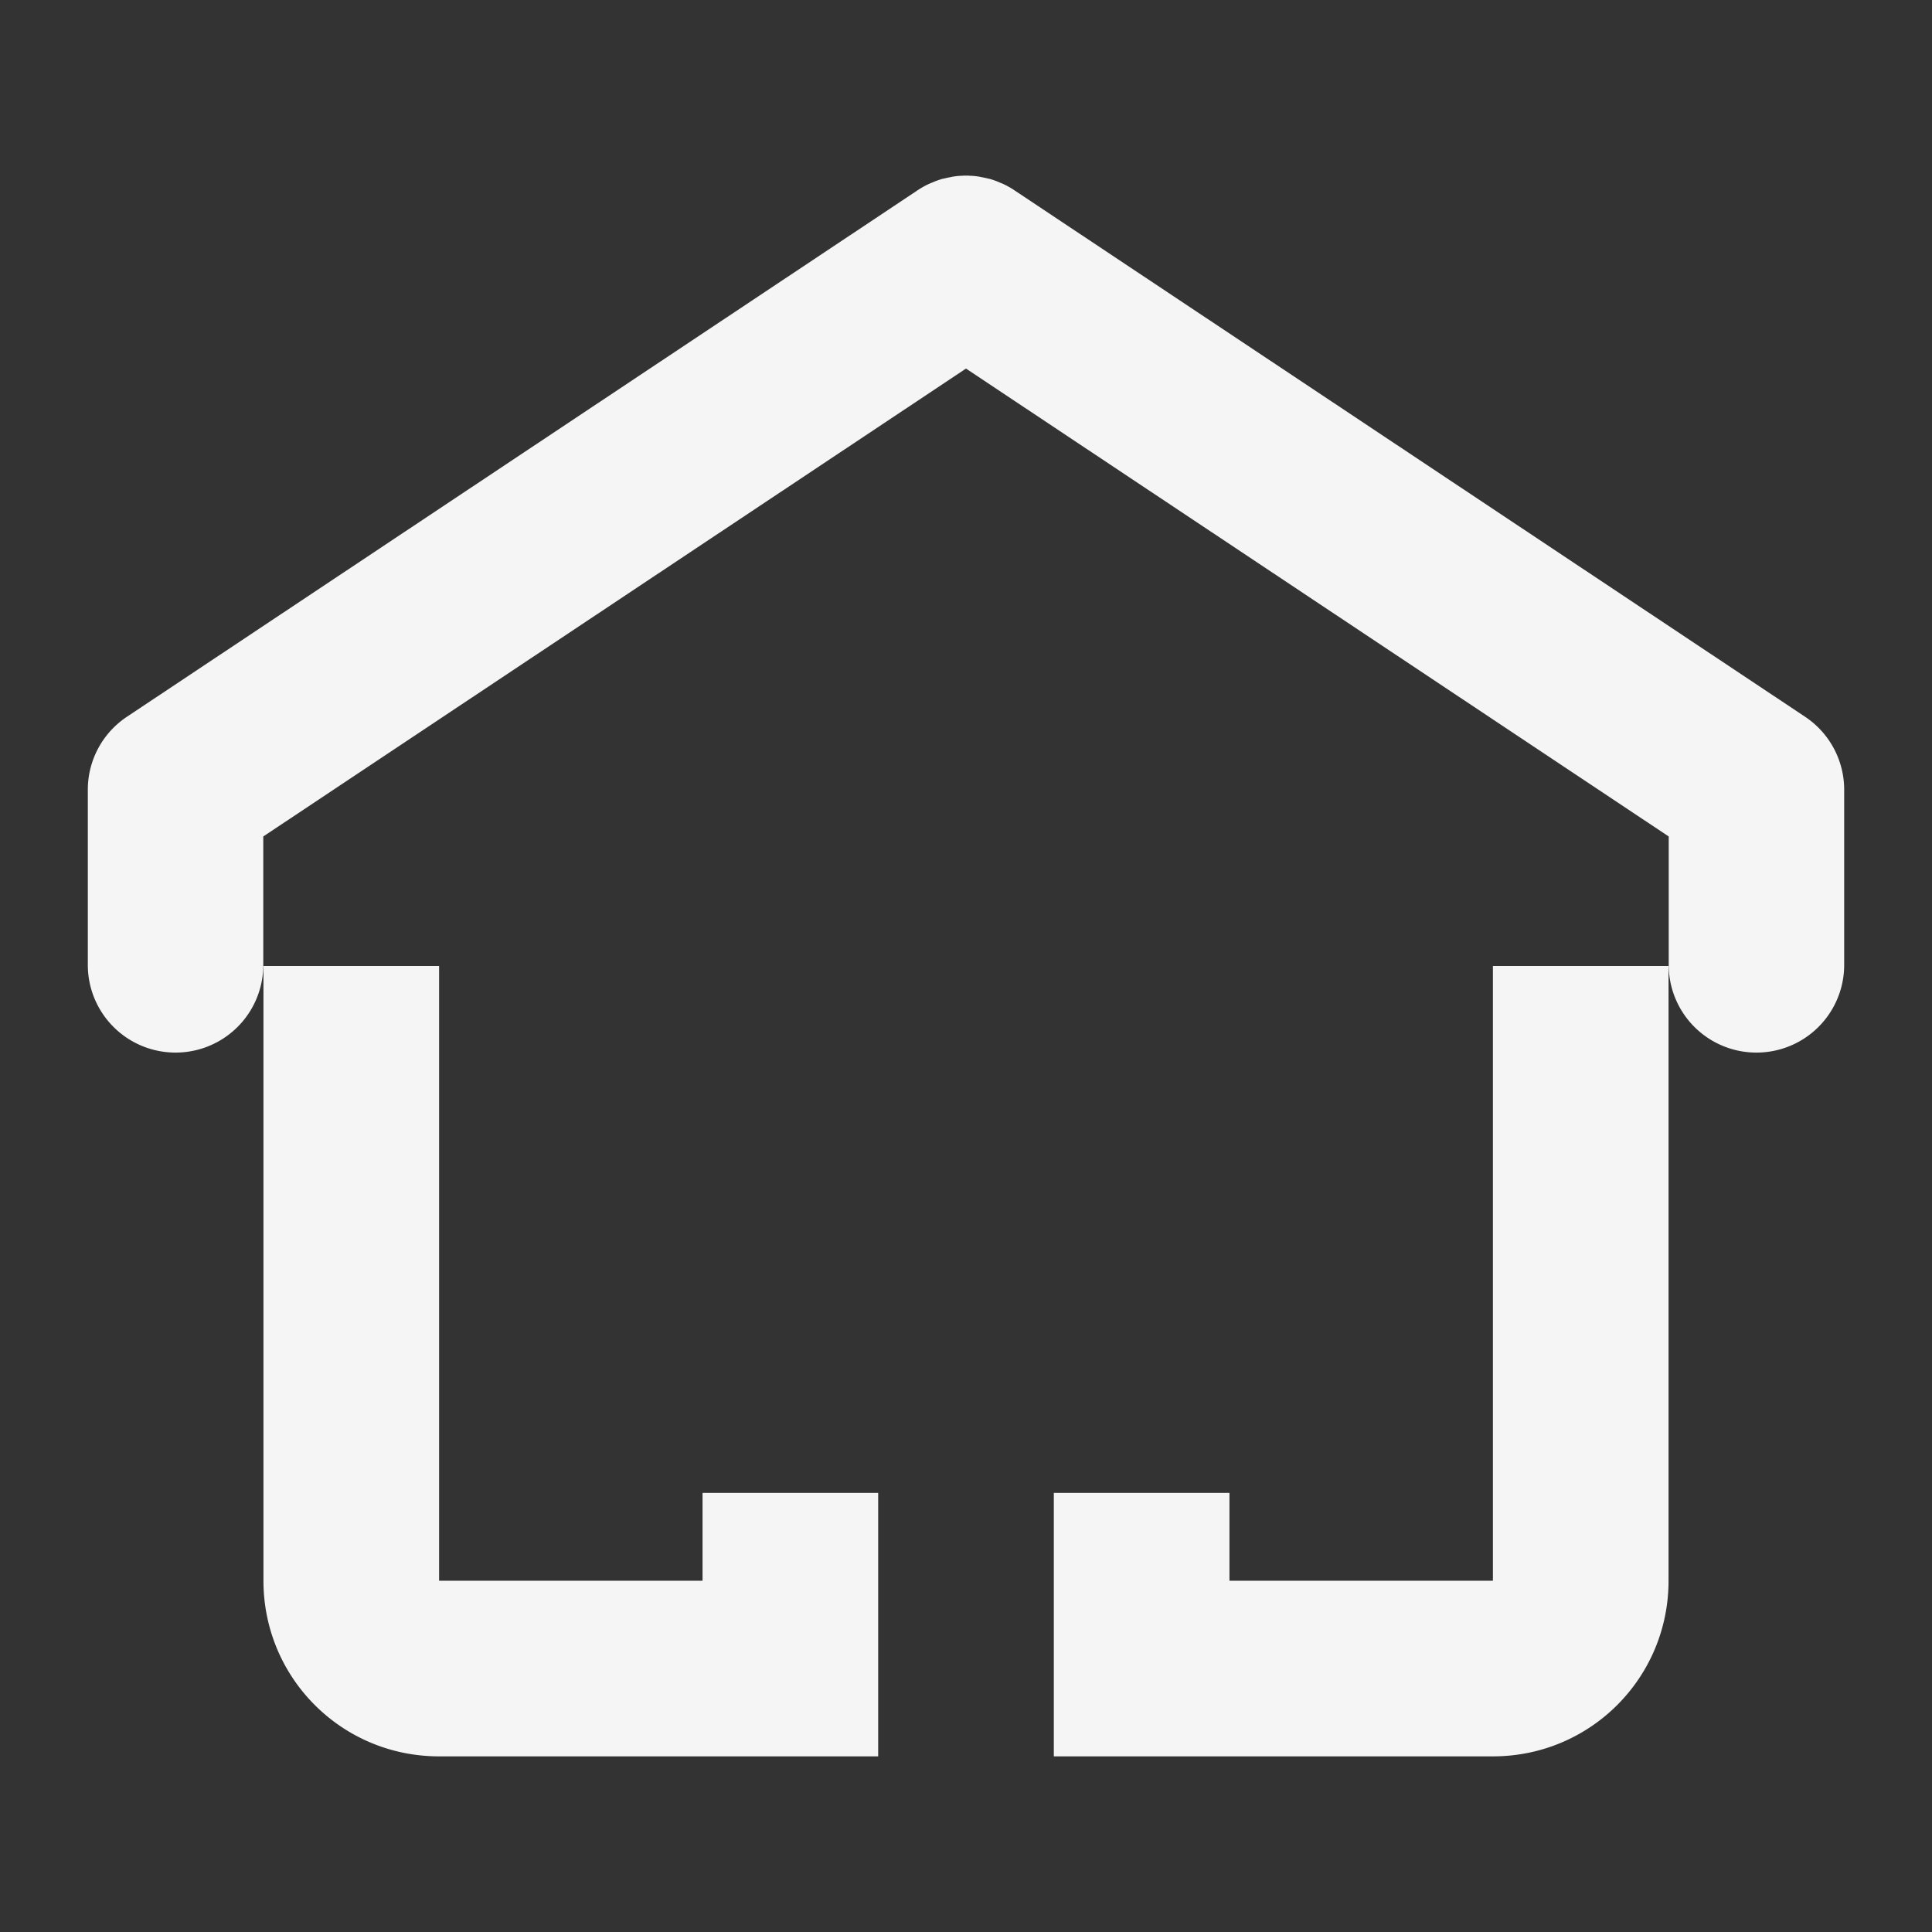 <?xml version="1.0" encoding="UTF-8" standalone="no"?>
<!-- Created with Inkscape (http://www.inkscape.org/) -->

<svg
   xmlns:dc="http://purl.org/dc/elements/1.1/"
   xmlns:cc="http://creativecommons.org/ns#"
   xmlns:rdf="http://www.w3.org/1999/02/22-rdf-syntax-ns#"
   xmlns:svg="http://www.w3.org/2000/svg"
   xmlns="http://www.w3.org/2000/svg"
   xmlns:sodipodi="http://sodipodi.sourceforge.net/DTD/sodipodi-0.dtd"
   xmlns:inkscape="http://www.inkscape.org/namespaces/inkscape"
   width="22"
   height="22"
   viewBox="0 0 22 22"
   id="svg2"
   version="1.1"
   inkscape:version="0.92.3 (unknown)"
   sodipodi:docname="user-home.svg">
  <rect x="0" y="0" width="22" height="22" fill="#333333" stroke="none"/>
  <defs
     id="defs3051">
    <style
       type="text/css"
       id="current-color-scheme">
    .ColorScheme-Text {
    color:#f5f5f5;
    }
    </style>
  </defs>
  <sodipodi:namedview
     id="base"
     pagecolor="#ffffff"
     bordercolor="#666666"
     borderopacity="1.0"
     inkscape:pageopacity="0.0"
     inkscape:pageshadow="2"
     inkscape:zoom="55.045455"
     inkscape:cx="11"
     inkscape:cy="11"
     inkscape:document-units="px"
     inkscape:current-layer="layer1"
     showgrid="true"
     units="px"
     inkscape:showpageshadow="false"
     borderlayer="true"
     showguides="true"
     inkscape:guide-bbox="true"
     inkscape:window-width="2560"
     inkscape:window-height="1378"
     inkscape:window-x="0"
     inkscape:window-y="32"
     inkscape:window-maximized="1">
    <inkscape:grid
       type="xygrid"
       id="grid4136"
       empspacing="2" />
    <sodipodi:guide
       position="0,20"
       orientation="0,1"
       id="guide4140"
       inkscape:label="Icon Max Height"
       inkscape:color="rgb(233,30,99)"
       inkscape:locked="false" />
    <sodipodi:guide
       position="0,2"
       orientation="0,1"
       id="guide4142"
       inkscape:label="Icon Baseline"
       inkscape:color="rgb(233,30,99)"
       inkscape:locked="false" />
    <sodipodi:guide
       position="11,0"
       orientation="1,0"
       id="guide4144"
       inkscape:label="Center Vertical"
       inkscape:color="rgb(221,44,0)"
       inkscape:locked="false" />
    <sodipodi:guide
       position="15,11"
       orientation="0,1"
       id="guide4146"
       inkscape:label="Center Horizontal"
       inkscape:color="rgb(221,44,0)"
       inkscape:locked="false" />
  </sodipodi:namedview>
  <g
     inkscape:label="Capa 1"
     inkscape:groupmode="layer"
     id="layer1"
     transform="translate(0,-1030.362)">
    <path
       style="fill:currentColor;fill-opacity:1;stroke:none" class="ColorScheme-Text"
       d="M 10.973 2 A 0.999 0.998 0 0 0 10.953 2.002 A 0.999 0.998 0 0 0 10.936 2.002 A 0.999 0.998 0 0 0 10.91 2.004 A 0.999 0.998 0 0 0 10.848 2.012 A 0.999 0.998 0 0 0 10.82 2.018 A 0.999 0.998 0 0 0 10.742 2.035 A 0.999 0.998 0 0 0 10.738 2.035 A 0.999 0.998 0 0 0 10.73 2.037 A 0.999 0.998 0 0 0 10.65 2.064 A 0.999 0.998 0 0 0 10.617 2.078 A 0.999 0.998 0 0 0 10.578 2.094 A 0.999 0.998 0 0 0 10.496 2.137 A 0.999 0.998 0 0 0 10.438 2.174 L 1.445 8.162 A 0.999 0.998 0 0 0 1 8.992 L 1 10.988 A 0.999 0.998 0 1 0 2.998 10.988 L 2.998 9.525 L 11 4.197 L 19.002 9.525 L 19.002 10.988 A 0.999 0.998 0 1 0 21 10.988 L 21 8.992 A 0.999 0.998 0 0 0 20.555 8.162 L 11.562 2.174 A 0.999 0.998 0 0 0 11.504 2.137 A 0.999 0.998 0 0 0 11.422 2.094 A 0.999 0.998 0 0 0 11.383 2.078 A 0.999 0.998 0 0 0 11.35 2.064 A 0.999 0.998 0 0 0 11.27 2.037 A 0.999 0.998 0 0 0 11.262 2.035 A 0.999 0.998 0 0 0 11.258 2.035 A 0.999 0.998 0 0 0 11.18 2.018 A 0.999 0.998 0 0 0 11.152 2.012 A 0.999 0.998 0 0 0 11.09 2.004 A 0.999 0.998 0 0 0 11.064 2.002 A 0.999 0.998 0 0 0 11.047 2.002 A 0.999 0.998 0 0 0 11.027 2 A 0.999 0.998 0 0 0 11 2 A 0.999 0.998 0 0 0 10.973 2 z M 3 11 L 3 18 C 3 19.108 3.892 20 5 20 L 8 20 L 10 20 L 10 17 L 8 17 L 8 18 L 5 18 L 5 11 L 3 11 z M 17 11 L 17 18 L 14 18 L 14 17 L 12 17 L 12 20 L 14 20 L 17 20 C 18.108 20 19 19.108 19 18 L 19 11 L 17 11 z "
       transform="translate(0,1030.362)"
       id="rect31" />
  </g>
</svg>
